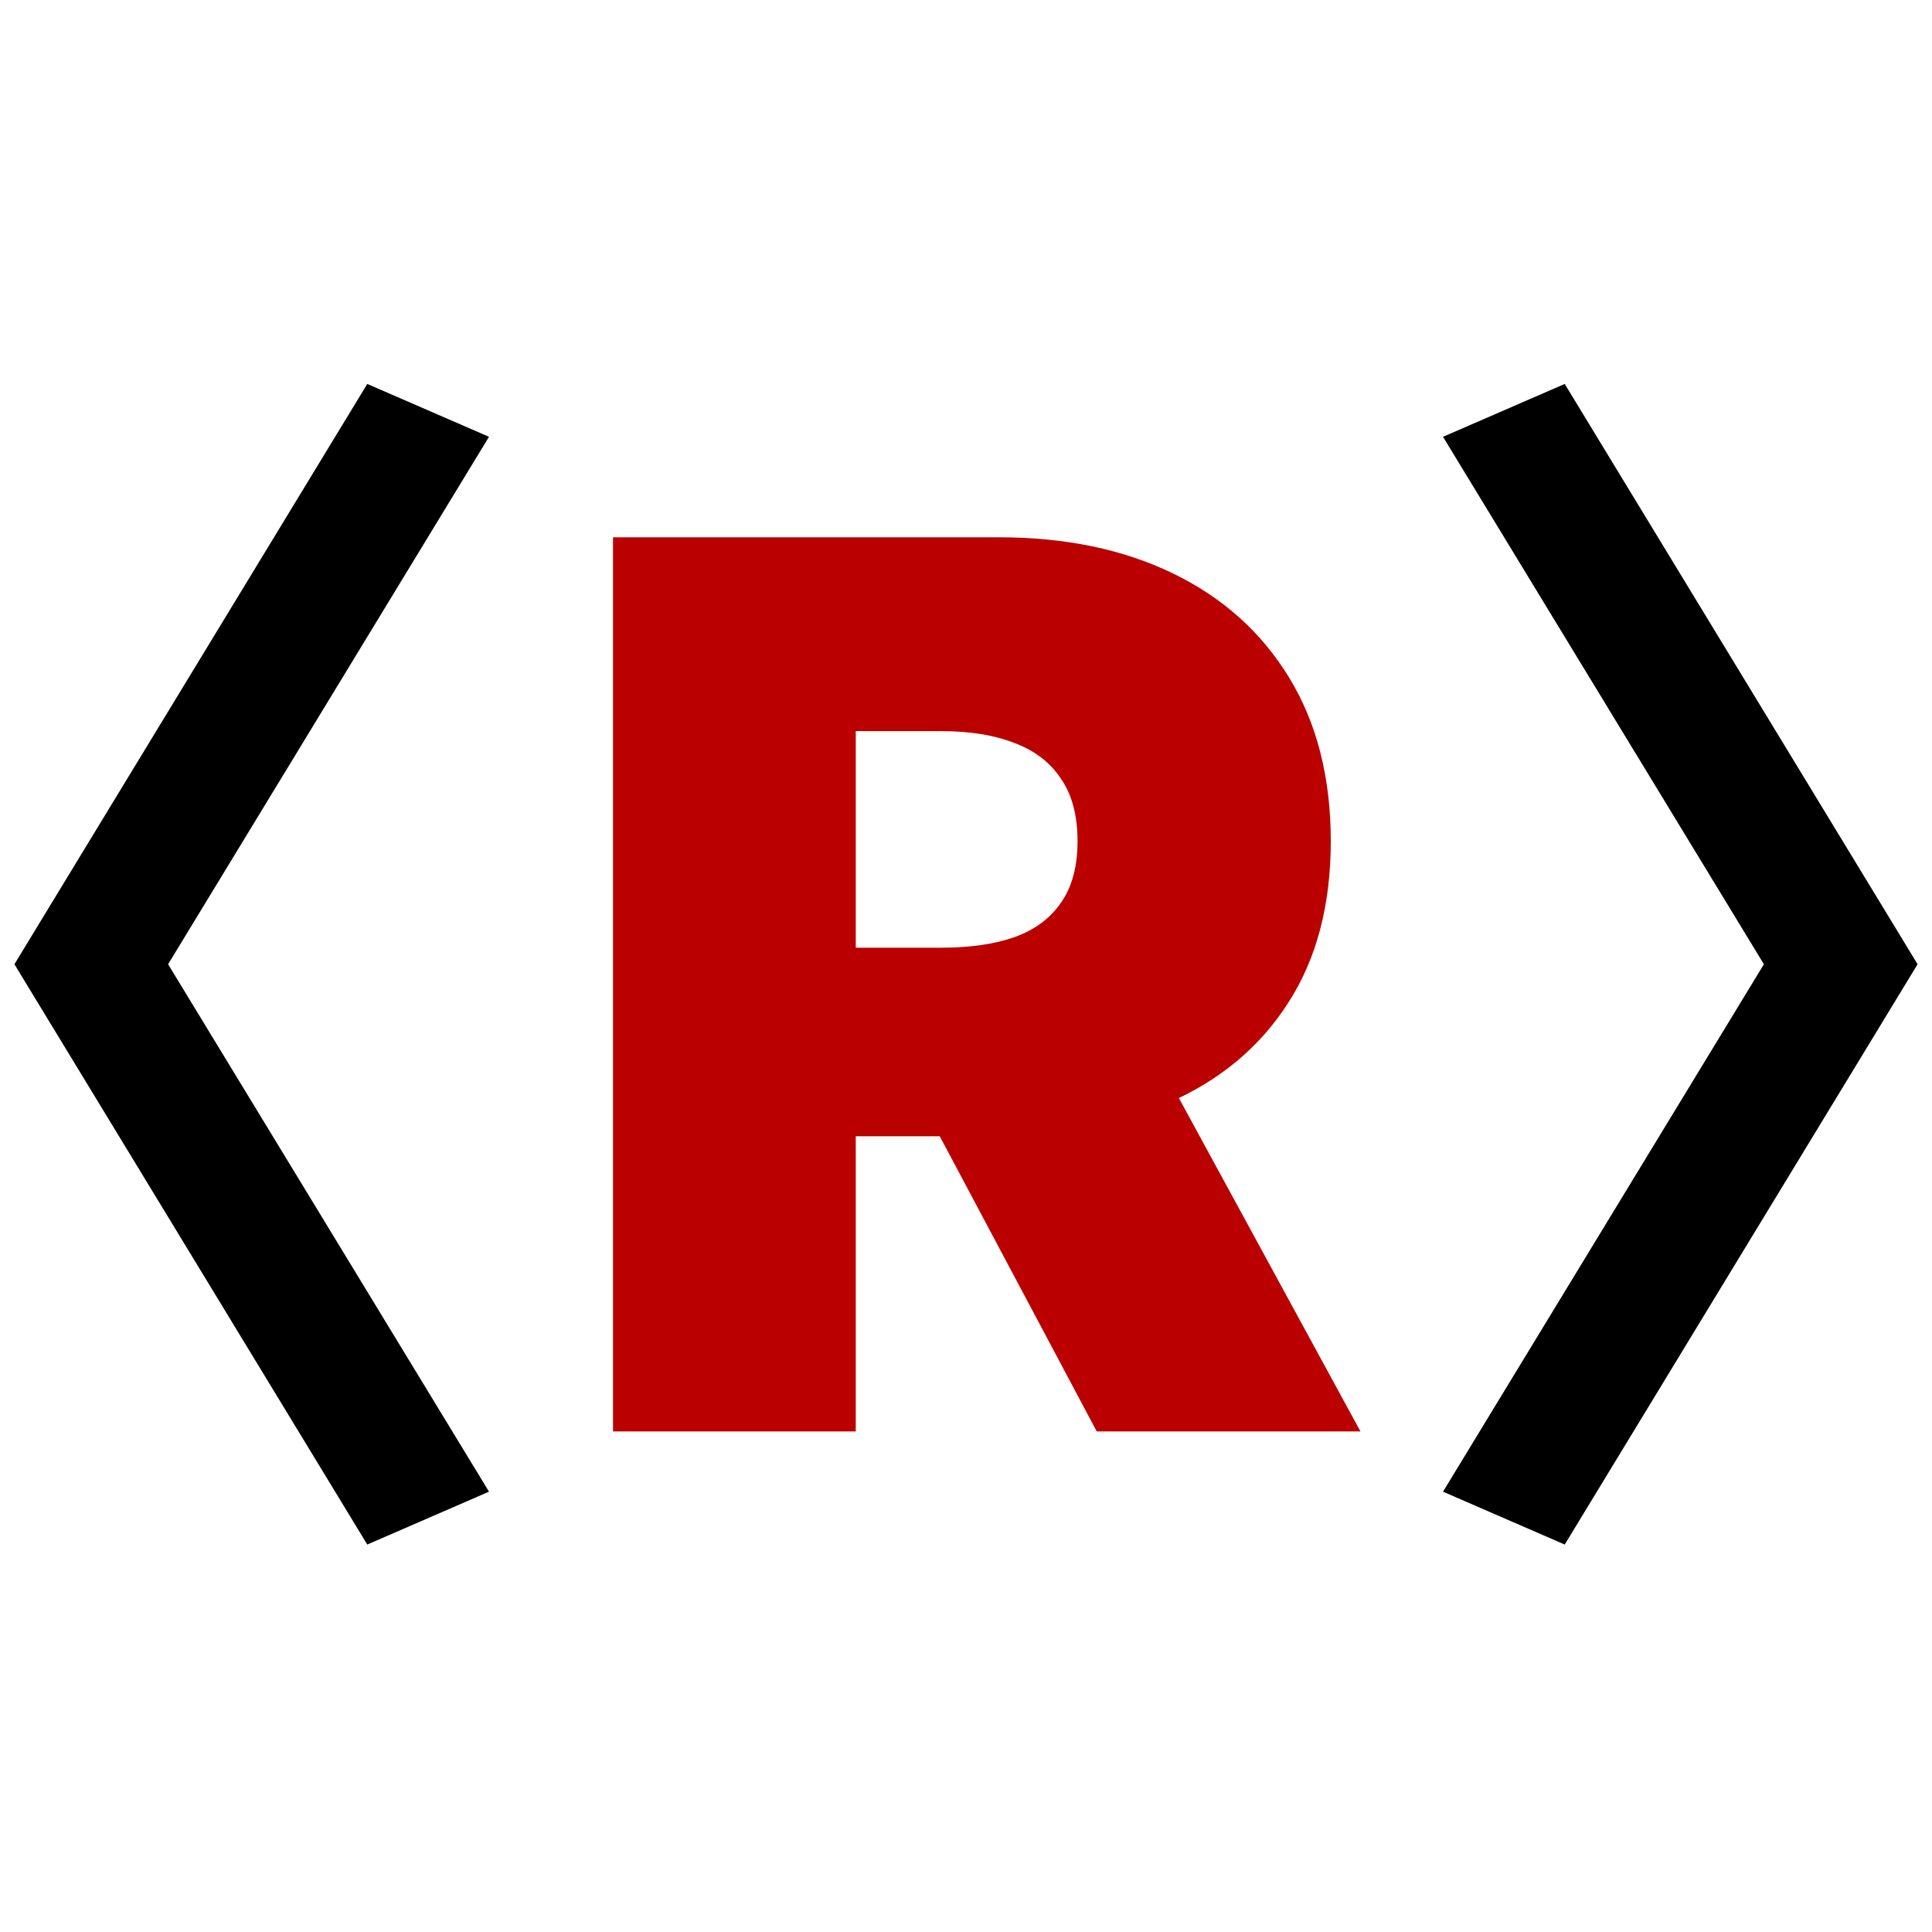 <svg width="220" height="220" viewBox="0 0 220 220" fill="none" xmlns="http://www.w3.org/2000/svg">
<path d="M55.682 169.86L41.822 175.88L1.642 109.8L41.822 43.72L55.682 49.74L19.142 109.8L55.682 169.86ZM164.318 169.86L200.858 109.8L164.318 49.74L178.178 43.72L218.358 109.8L178.178 175.88L164.318 169.86Z" fill="black"/>
<path d="M69.805 163V61.182H113.754C121.31 61.182 127.923 62.557 133.59 65.308C139.258 68.059 143.666 72.02 146.815 77.19C149.963 82.361 151.538 88.559 151.538 95.784C151.538 103.076 149.914 109.224 146.665 114.229C143.451 119.233 138.926 123.012 133.093 125.564C127.293 128.116 120.515 129.392 112.759 129.392H86.509V107.915H107.191C110.439 107.915 113.207 107.517 115.494 106.722C117.814 105.893 119.587 104.584 120.813 102.794C122.073 101.004 122.702 98.668 122.702 95.784C122.702 92.867 122.073 90.498 120.813 88.675C119.587 86.819 117.814 85.46 115.494 84.598C113.207 83.703 110.439 83.256 107.191 83.256H97.447V163H69.805ZM129.464 116.267L154.918 163H124.89L100.032 116.267H129.464Z" fill="#BB0000"/>
</svg>
